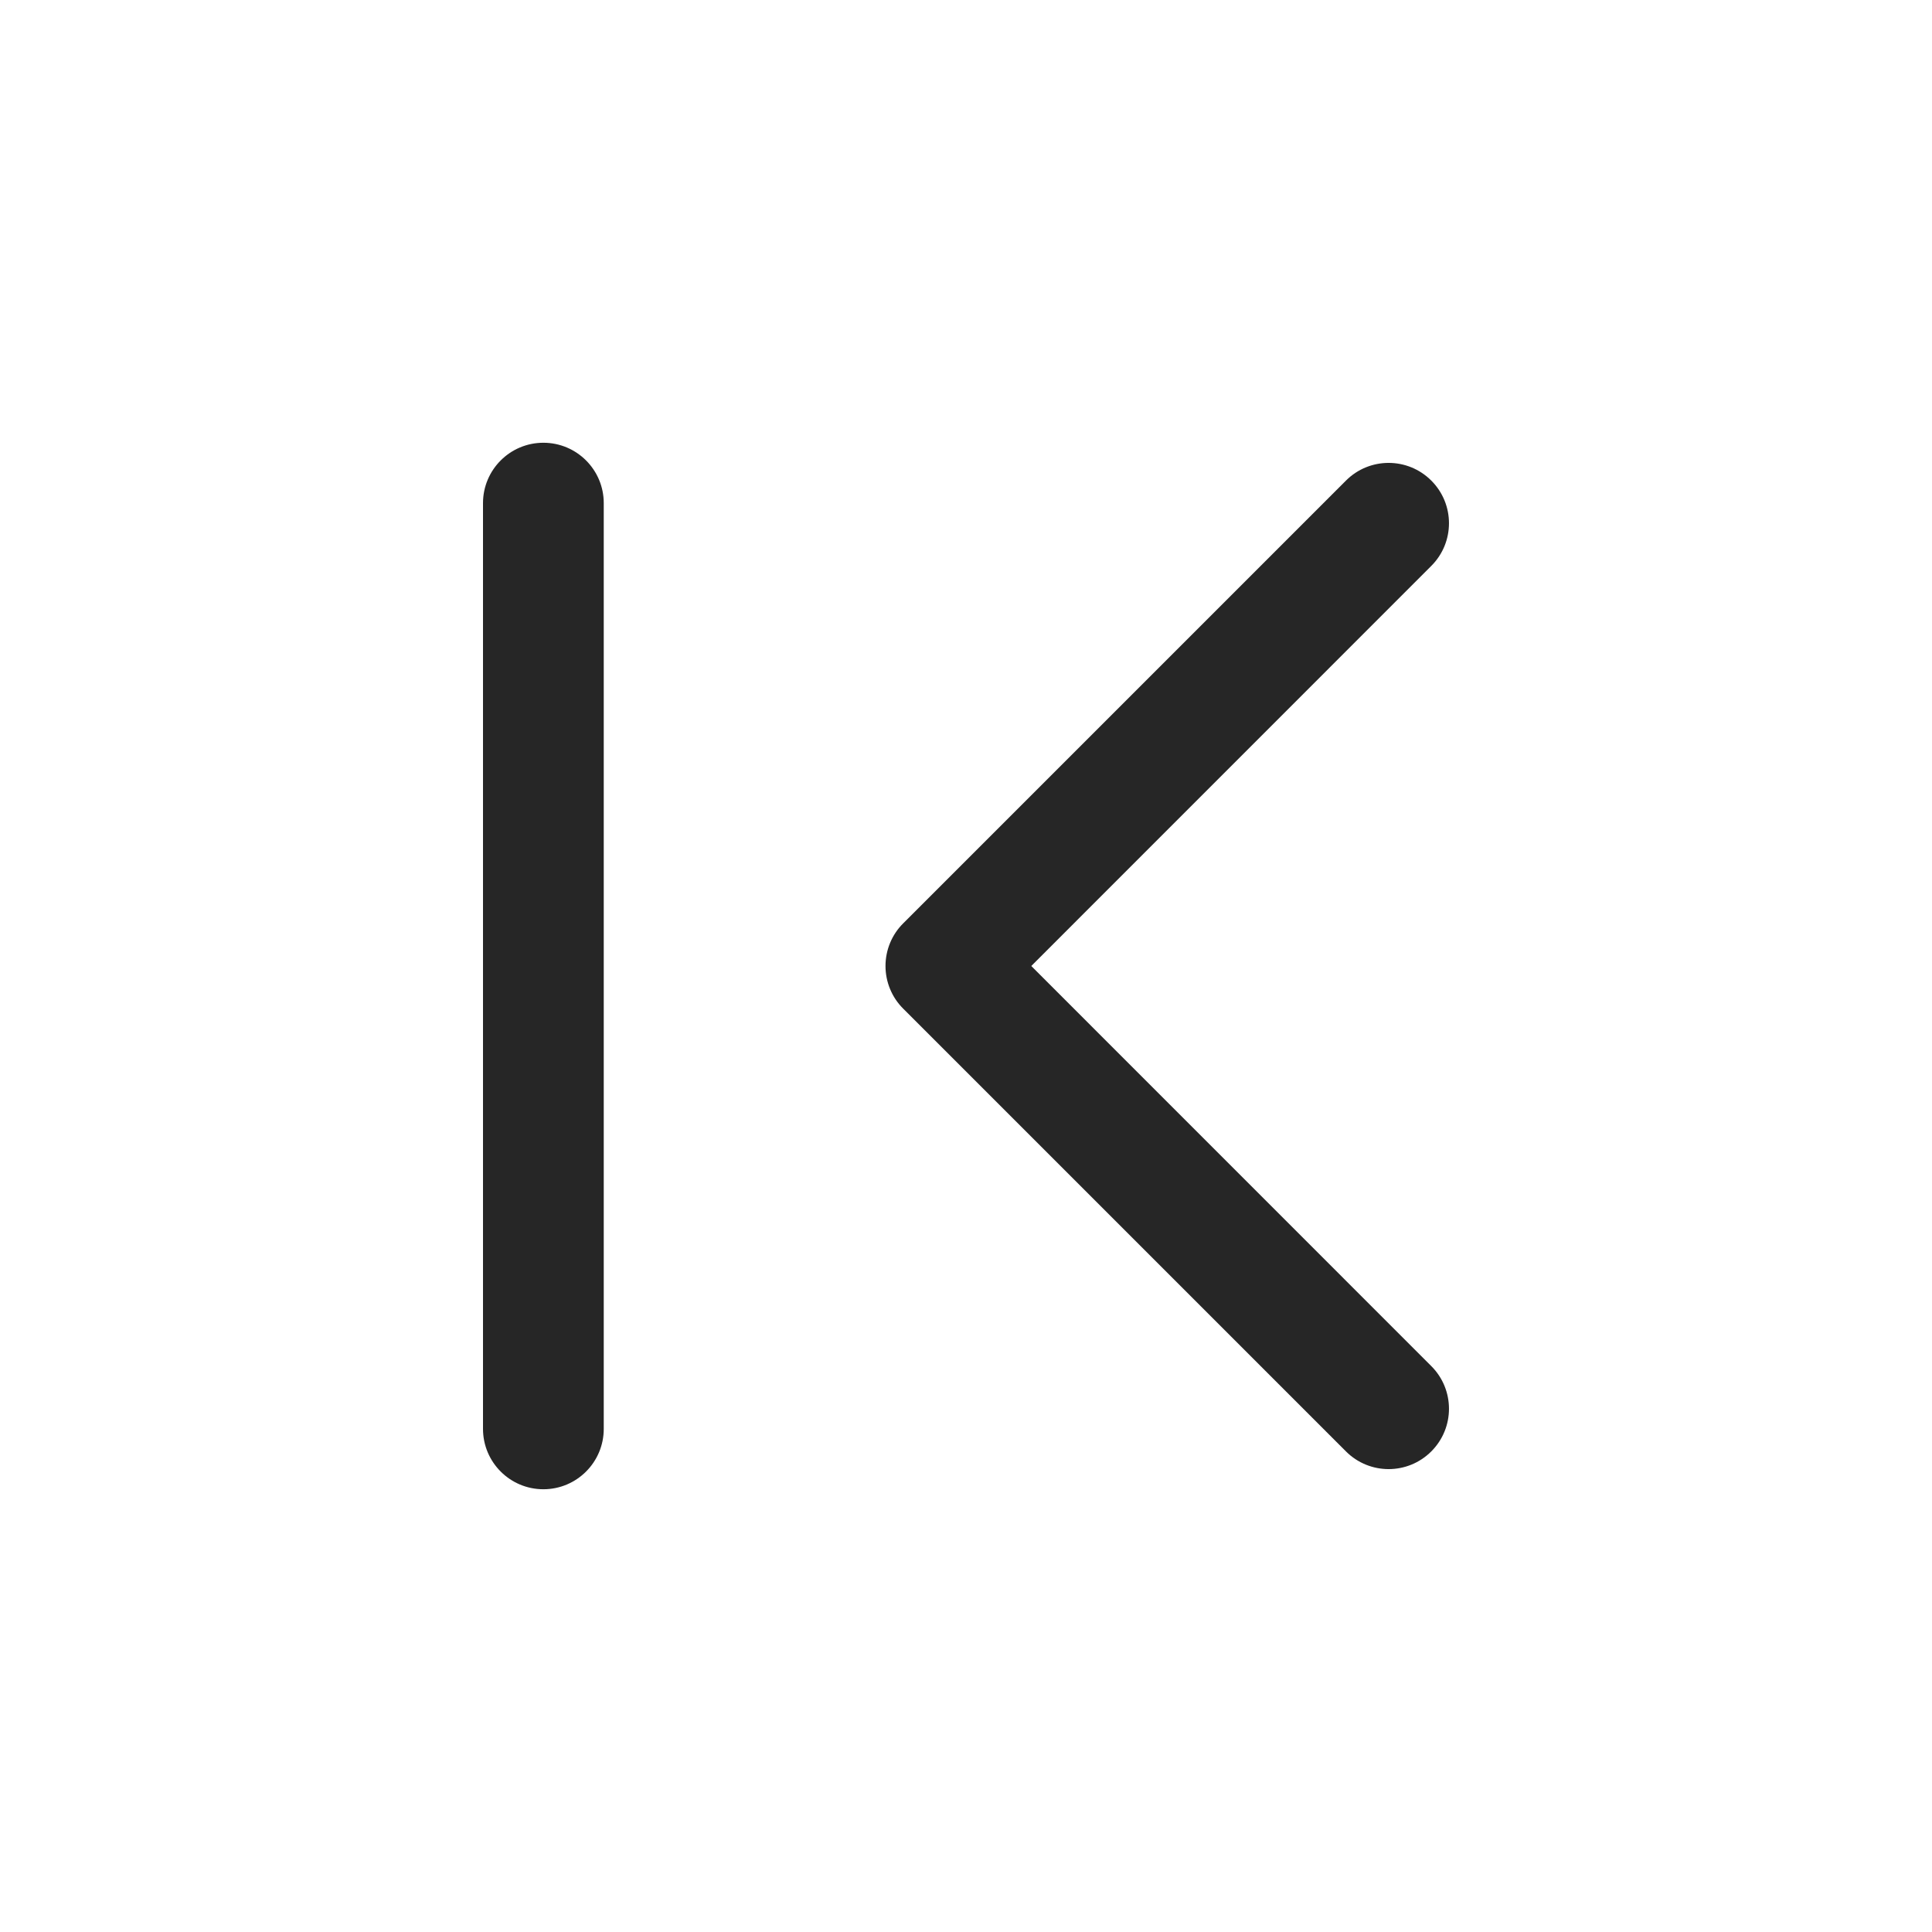 <svg width="24" height="24" viewBox="0 0 24 24" fill="none" xmlns="http://www.w3.org/2000/svg">
<path fill-rule="evenodd" clip-rule="evenodd" d="M7.5 6.25C7.5 5.836 7.164 5.5 6.75 5.5C6.336 5.5 6 5.836 6 6.25V17.75C6 18.164 6.336 18.5 6.75 18.5C7.164 18.5 7.5 18.164 7.5 17.75V6.25ZM17.78 7.03C18.073 6.737 18.073 6.263 17.78 5.97C17.487 5.677 17.013 5.677 16.72 5.97L11.22 11.47C11.079 11.61 11 11.801 11 12C11 12.199 11.079 12.39 11.22 12.53L16.72 18.03C17.013 18.323 17.487 18.323 17.78 18.03C18.073 17.737 18.073 17.263 17.78 16.97L12.811 12L17.78 7.03Z" fill="#262626"/>
</svg>
